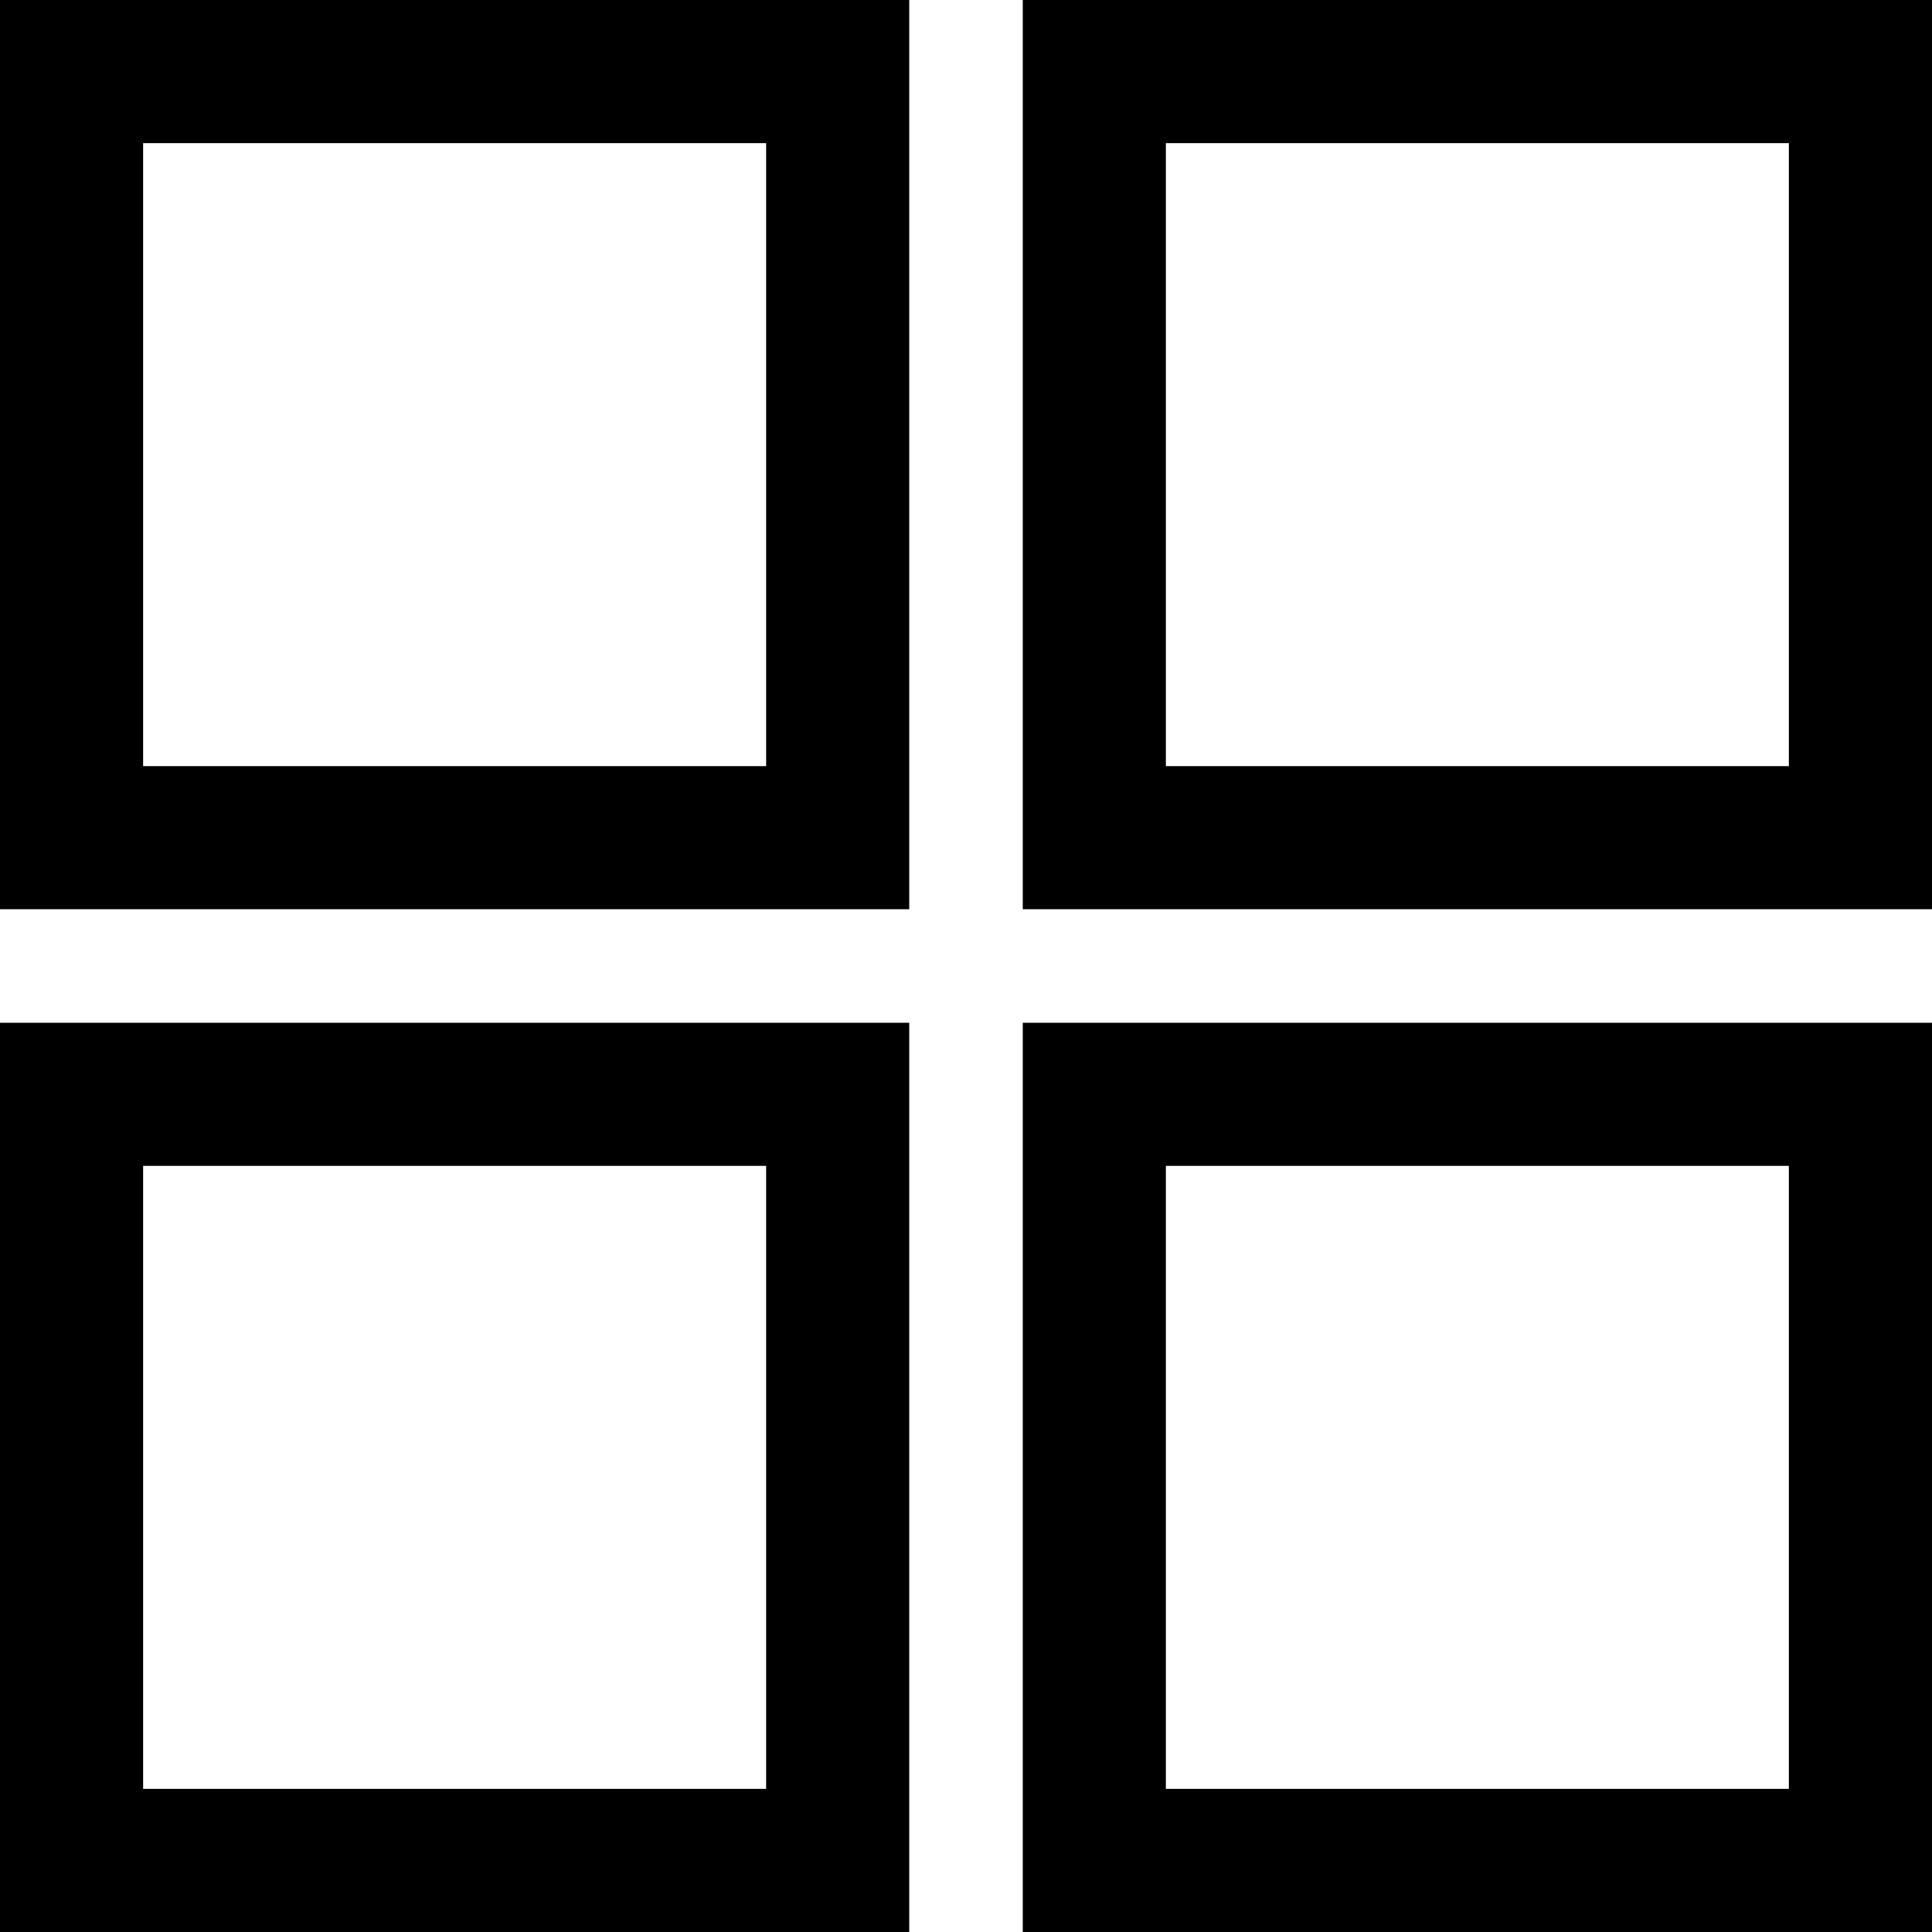 <svg width="27" height="27" viewBox="0 0 27 27" fill="none" xmlns="http://www.w3.org/2000/svg">
<g id="Group 22">
<rect id="Rectangle 4" x="1" y="1" width="10.706" height="10.706" stroke="black" stroke-width="2"/>
<rect id="Rectangle 6" x="1" y="15.294" width="10.706" height="10.706" stroke="black" stroke-width="2"/>
<rect id="Rectangle 5" x="15.294" y="1" width="10.706" height="10.706" stroke="black" stroke-width="2"/>
<rect id="Rectangle 7" x="15.294" y="15.294" width="10.706" height="10.706" stroke="black" stroke-width="2"/>
</g>
</svg>
